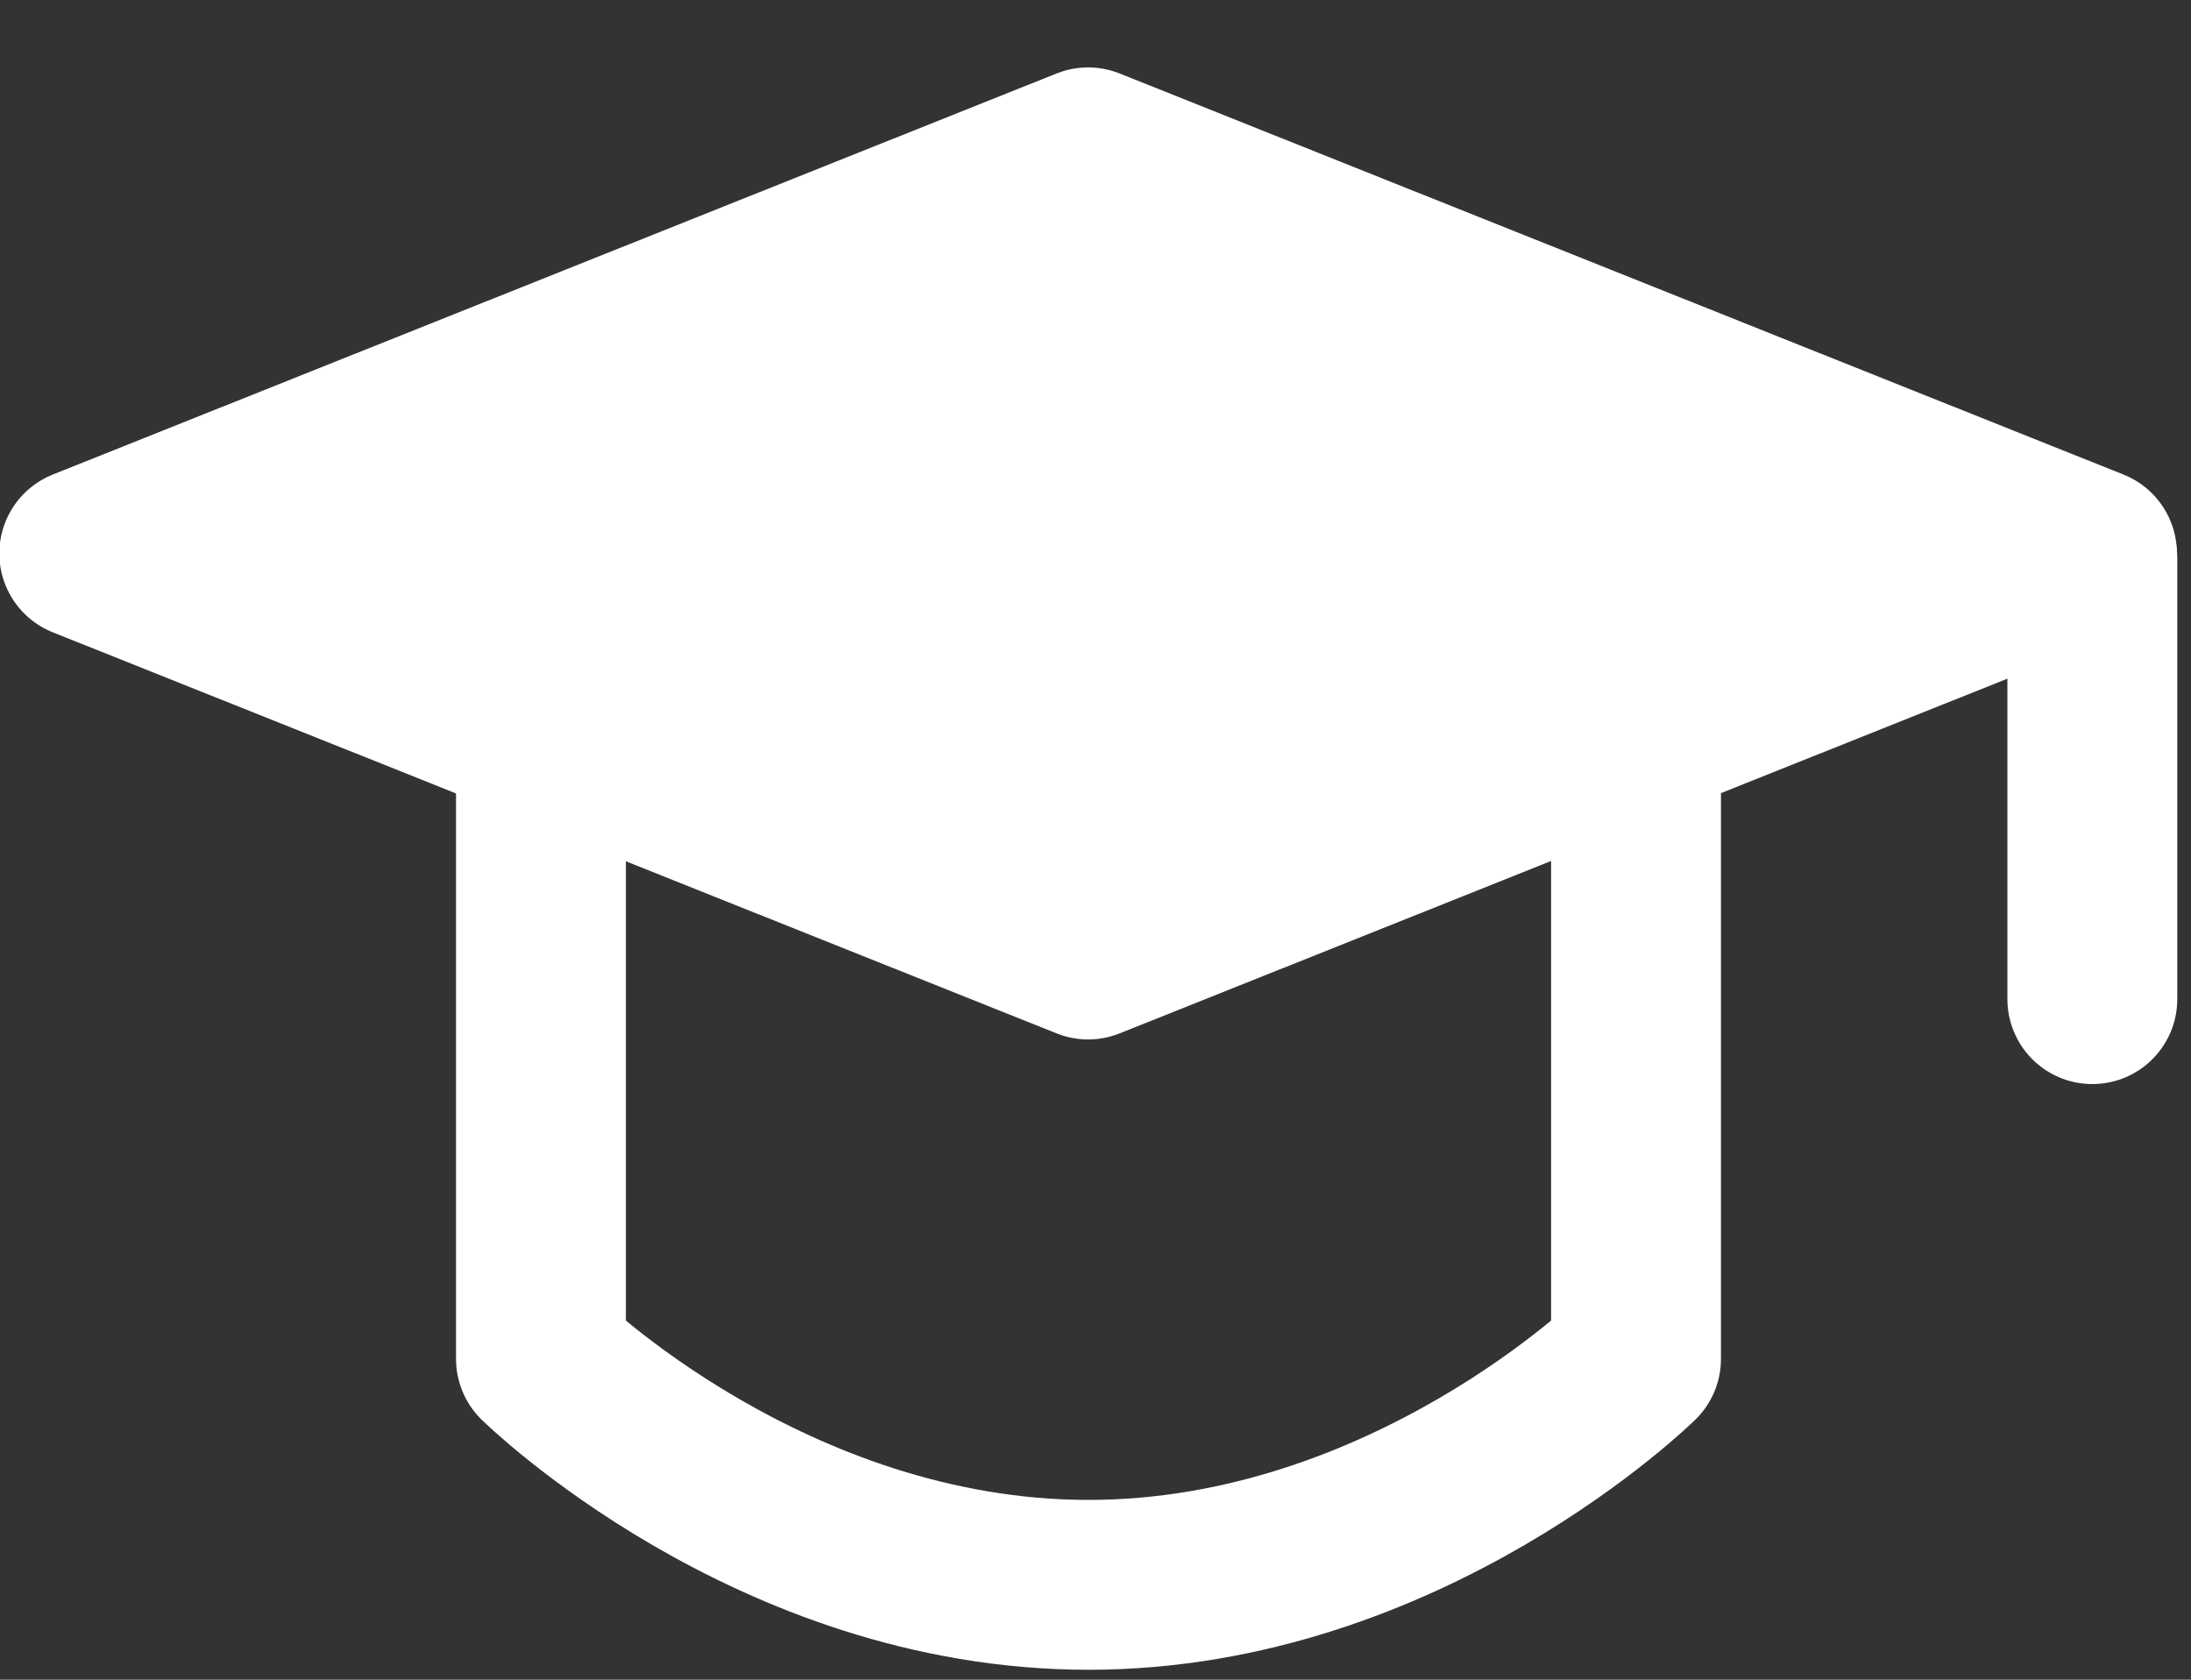 <svg width="30" height="23" viewBox="0 0 30 23" fill="none" xmlns="http://www.w3.org/2000/svg">
<rect x="0" y="0" width="30" height="23" fill="#333333" stroke="none"/>
<path d="M1.154 7.578L14.899 2.086L28.644 7.578L14.899 13.07L1.154 7.578Z" fill="white" stroke="white" stroke-width="2.326" stroke-linejoin="round"/>
<path d="M28.649 7.65V13.681M7.407 10.472V18.607C7.407 18.607 10.552 21.701 14.904 21.701C19.256 21.701 22.401 18.607 22.401 18.607V10.472" stroke="white" stroke-width="2.326" stroke-linecap="round" stroke-linejoin="round"/>
</svg>
